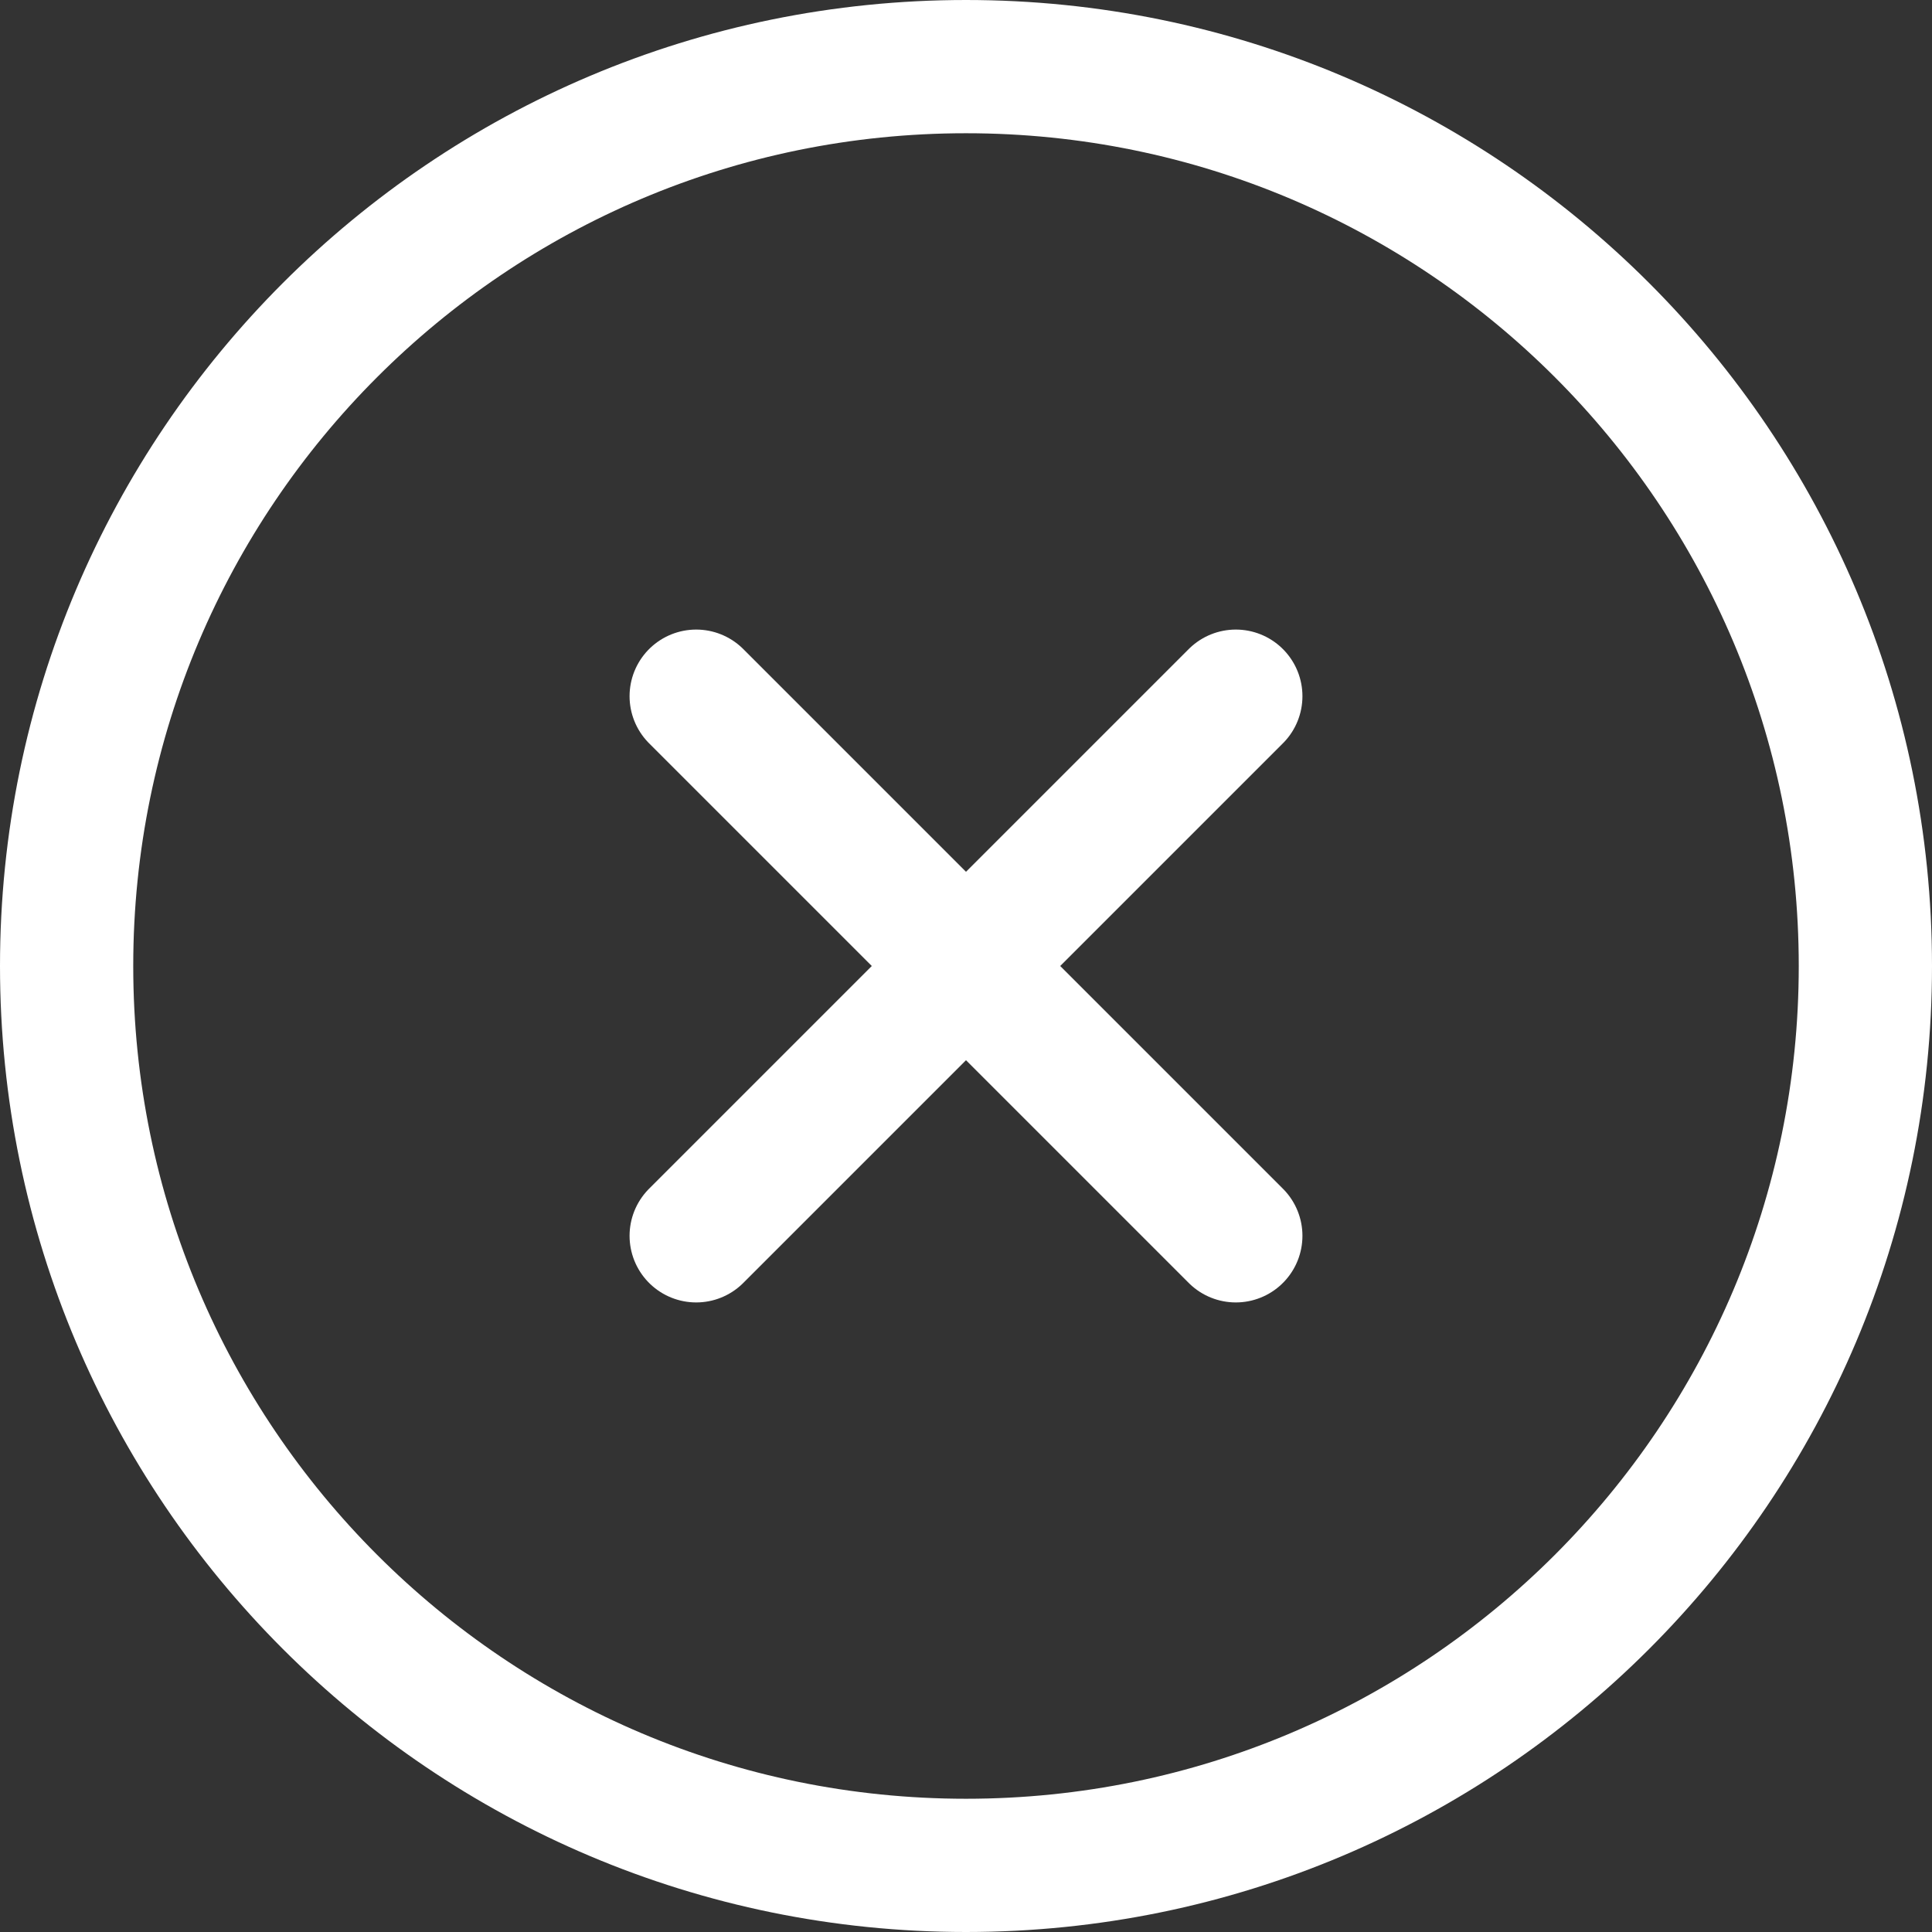 <svg width="29" height="29" viewBox="0 0 29 29" fill="none" xmlns="http://www.w3.org/2000/svg">
<rect x="0" y="0" width="29" height="29" fill="#333333" stroke="none"/>
<path d="M14.5 28C21.956 28 28 21.956 28 14.5C28 7.044 21.956 1 14.5 1C7.044 1 1 7.044 1 14.5C1 21.956 7.044 28 14.5 28Z" stroke="white" stroke-width="2" stroke-linecap="round" stroke-linejoin="round"/>
<path d="M18.55 10.45L10.45 18.55" stroke="white" stroke-width="2" stroke-linecap="round" stroke-linejoin="round"/>
<path d="M10.45 10.45L18.55 18.55" stroke="white" stroke-width="2" stroke-linecap="round" stroke-linejoin="round"/>
</svg>
